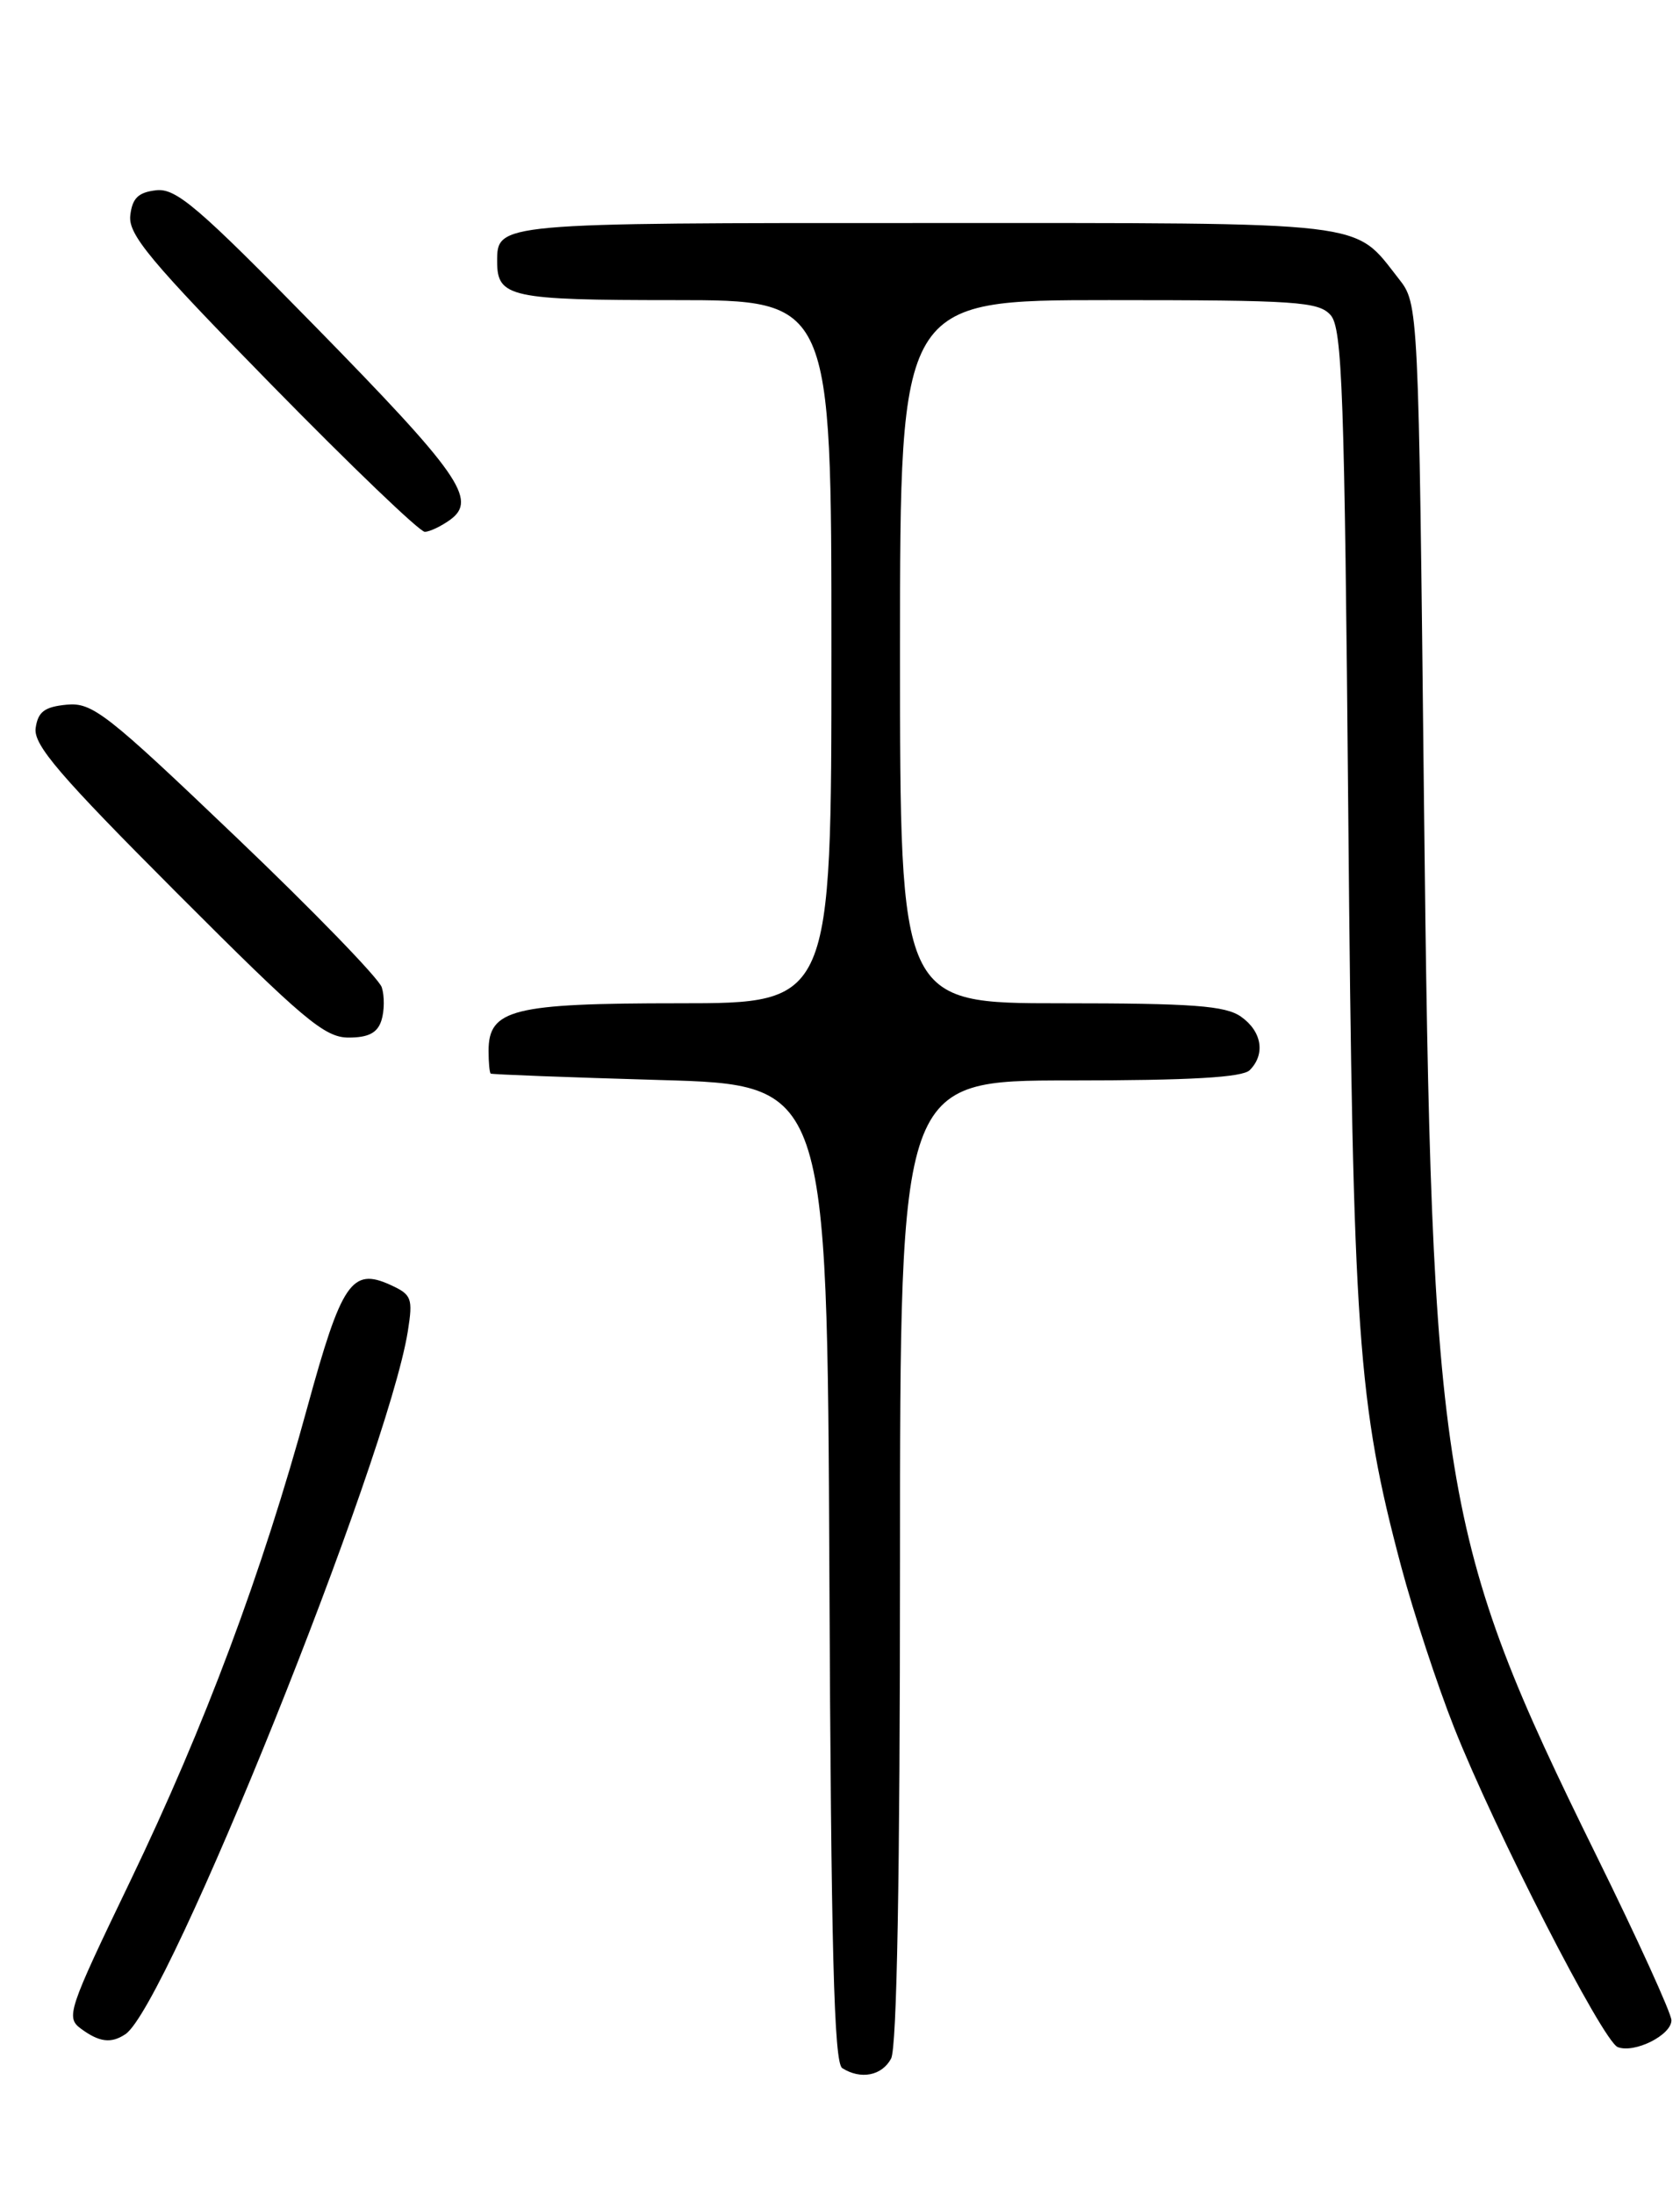 <?xml version="1.0" encoding="UTF-8" standalone="no"?>
<!DOCTYPE svg PUBLIC "-//W3C//DTD SVG 1.1//EN" "http://www.w3.org/Graphics/SVG/1.1/DTD/svg11.dtd" >
<svg xmlns="http://www.w3.org/2000/svg" xmlns:xlink="http://www.w3.org/1999/xlink" version="1.1" viewBox="0 0 196 256">
 <g >
 <path fill="currentColor"
d=" M 103.96 240.07 C 104.64 238.80 105.00 218.80 105.00 182.07 C 105.00 126.00 105.00 126.00 124.80 126.00 C 138.87 126.00 144.95 125.65 145.80 124.80 C 147.66 122.94 147.22 120.27 144.78 118.56 C 142.96 117.28 139.15 117.00 123.78 117.00 C 105.00 117.00 105.00 117.00 105.00 76.00 C 105.00 35.00 105.00 35.00 129.35 35.00 C 151.27 35.00 153.84 35.17 155.24 36.75 C 156.60 38.27 156.86 45.81 157.30 95.00 C 157.84 155.81 158.39 163.60 163.48 182.72 C 164.90 188.04 167.67 196.47 169.64 201.45 C 174.41 213.50 187.00 238.06 188.74 238.73 C 190.70 239.48 195.00 237.33 195.00 235.60 C 195.00 234.81 191.05 226.13 186.21 216.32 C 167.99 179.34 167.00 173.27 166.13 93.47 C 165.50 35.45 165.50 35.45 163.18 32.50 C 157.83 25.70 160.50 26.01 107.95 26.01 C 57.89 26.00 58.00 25.99 58.00 30.50 C 58.00 34.67 59.50 35.00 78.70 35.00 C 97.00 35.00 97.00 35.00 97.00 76.00 C 97.00 117.00 97.00 117.00 79.22 117.00 C 59.79 117.00 57.00 117.70 57.00 122.56 C 57.00 123.90 57.11 125.09 57.25 125.20 C 57.39 125.30 66.28 125.64 77.00 125.95 C 96.50 126.50 96.50 126.50 96.76 183.45 C 96.96 227.48 97.30 240.57 98.26 241.18 C 100.42 242.55 102.89 242.07 103.96 240.07 Z  M 14.62 237.23 C 19.51 234.04 45.20 170.13 47.58 155.25 C 48.19 151.39 48.04 150.98 45.54 149.84 C 41.04 147.79 39.85 149.54 35.86 164.10 C 30.56 183.48 23.90 201.27 15.20 219.36 C 7.89 234.55 7.65 235.27 9.48 236.61 C 11.60 238.16 12.96 238.33 14.62 237.23 Z  M 44.50 119.00 C 44.85 117.90 44.87 116.16 44.54 115.14 C 44.22 114.12 36.55 106.21 27.50 97.58 C 12.37 83.13 10.78 81.90 7.77 82.18 C 5.19 82.43 4.43 83.01 4.16 84.90 C 3.88 86.86 6.91 90.39 20.65 104.15 C 35.40 118.92 37.87 121.00 40.67 121.00 C 42.99 121.00 44.04 120.45 44.50 119.00 Z  M 52.54 60.60 C 55.72 58.27 53.61 55.25 36.71 38.00 C 23.09 24.10 20.54 21.92 18.21 22.19 C 16.13 22.43 15.43 23.11 15.20 25.13 C 14.94 27.35 17.51 30.43 31.70 44.90 C 40.94 54.33 48.98 62.04 49.56 62.02 C 50.14 62.01 51.48 61.37 52.54 60.60 Z "/>
</g>
</svg>